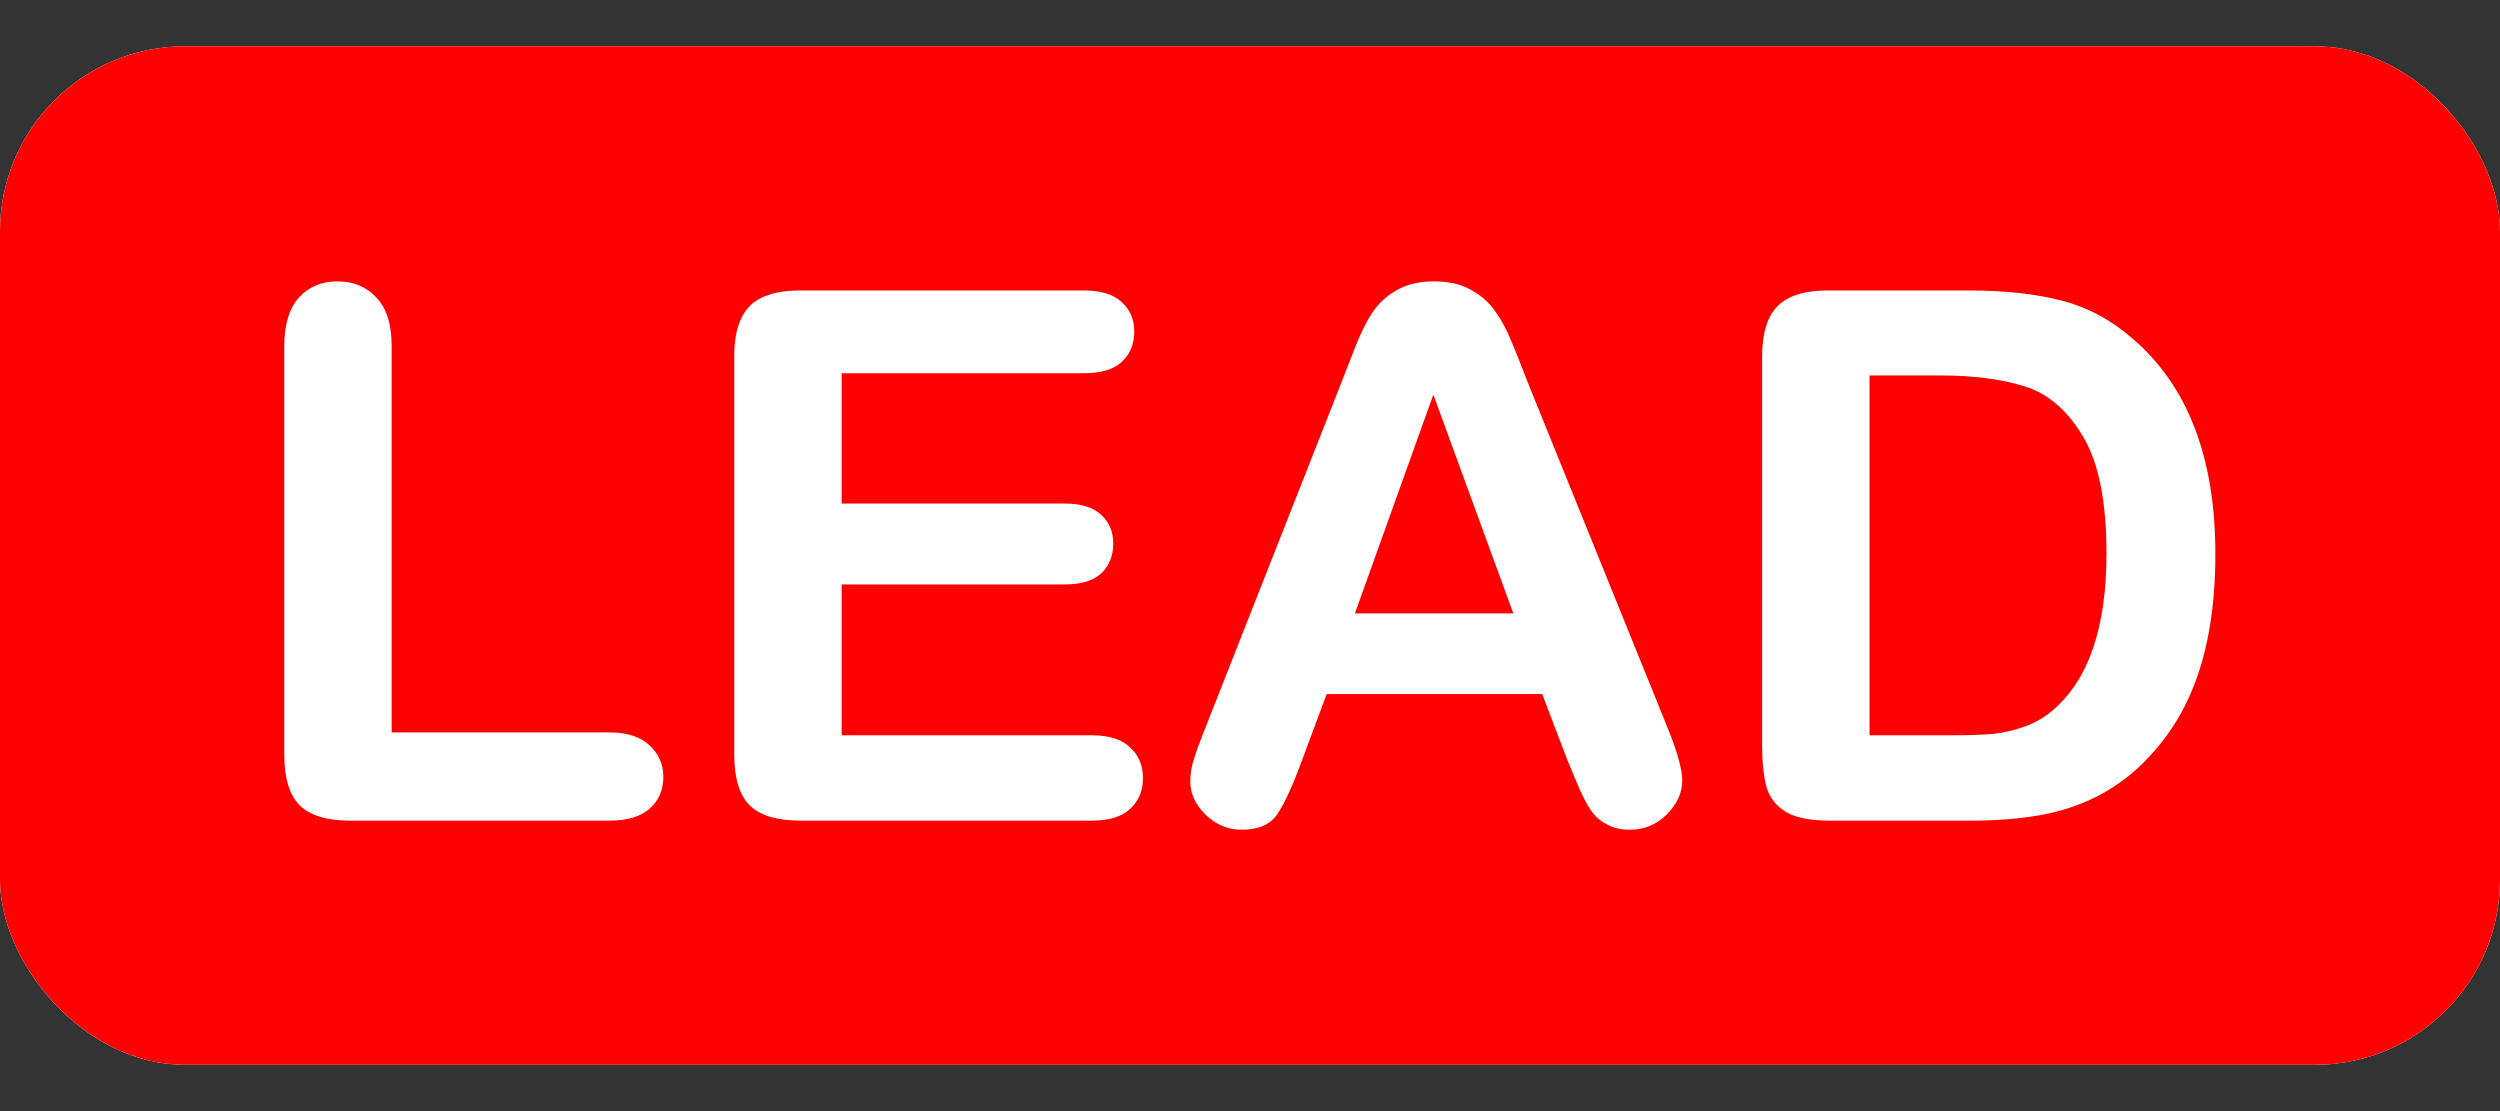 <svg width="27" height="12" viewBox="0 0 27 12" fill="none" xmlns="http://www.w3.org/2000/svg">
<rect x="0" y="0" width="27" height="12" fill="#333333" stroke="none"/>
<g clip-path="url(#clip0_19_15396)">
<rect y="0.5" width="27" height="11" rx="2" fill="white"/>
<path fill-rule="evenodd" clip-rule="evenodd" d="M0 0.5H27V11.5H0V0.5ZM19.742 3.137H21.254C21.647 3.137 21.984 3.173 22.266 3.246C22.547 3.319 22.802 3.456 23.031 3.656C23.628 4.167 23.926 4.943 23.926 5.984C23.926 6.328 23.896 6.642 23.836 6.926C23.776 7.21 23.684 7.466 23.559 7.695C23.434 7.922 23.273 8.125 23.078 8.305C22.924 8.443 22.756 8.553 22.574 8.637C22.392 8.72 22.195 8.779 21.984 8.812C21.776 8.846 21.54 8.863 21.277 8.863H19.766C19.555 8.863 19.396 8.832 19.289 8.77C19.182 8.704 19.112 8.615 19.078 8.5C19.047 8.383 19.031 8.232 19.031 8.047V3.848C19.031 3.598 19.087 3.417 19.199 3.305C19.311 3.193 19.492 3.137 19.742 3.137ZM20.191 4.055V7.941H21.07C21.263 7.941 21.414 7.936 21.523 7.926C21.633 7.915 21.746 7.889 21.863 7.848C21.98 7.806 22.082 7.747 22.168 7.672C22.556 7.344 22.75 6.779 22.75 5.977C22.75 5.411 22.664 4.988 22.492 4.707C22.323 4.426 22.113 4.247 21.863 4.172C21.613 4.094 21.311 4.055 20.957 4.055H20.191ZM16.656 7.496L16.93 8.215C16.966 8.303 17.009 8.406 17.059 8.523C17.111 8.638 17.159 8.724 17.203 8.781C17.247 8.836 17.302 8.879 17.367 8.91C17.432 8.944 17.51 8.961 17.602 8.961C17.758 8.961 17.891 8.906 18 8.797C18.112 8.685 18.168 8.562 18.168 8.43C18.168 8.302 18.109 8.098 17.992 7.816L16.496 4.121C16.426 3.936 16.367 3.789 16.32 3.68C16.276 3.568 16.22 3.464 16.152 3.367C16.087 3.271 16 3.193 15.891 3.133C15.784 3.07 15.65 3.039 15.488 3.039C15.329 3.039 15.195 3.07 15.086 3.133C14.979 3.193 14.892 3.272 14.824 3.371C14.759 3.47 14.697 3.595 14.637 3.746C14.579 3.895 14.53 4.022 14.488 4.129L13.023 7.848C12.963 7.996 12.921 8.112 12.895 8.195C12.868 8.279 12.855 8.359 12.855 8.438C12.855 8.573 12.912 8.694 13.023 8.801C13.135 8.908 13.264 8.961 13.41 8.961C13.582 8.961 13.706 8.911 13.781 8.812C13.857 8.711 13.948 8.517 14.055 8.23L14.328 7.496H16.656ZM16.344 6.625H14.633L15.48 4.262L16.344 6.625ZM11.703 4.031H9.09V5.438H11.496C11.673 5.438 11.805 5.478 11.891 5.559C11.979 5.637 12.023 5.741 12.023 5.871C12.023 6.001 11.98 6.108 11.895 6.191C11.809 6.272 11.676 6.312 11.496 6.312H9.09V7.941H11.793C11.975 7.941 12.112 7.984 12.203 8.07C12.297 8.154 12.344 8.266 12.344 8.406C12.344 8.542 12.297 8.652 12.203 8.738C12.112 8.822 11.975 8.863 11.793 8.863H8.641C8.388 8.863 8.206 8.807 8.094 8.695C7.984 8.583 7.93 8.402 7.93 8.152V3.848C7.93 3.681 7.954 3.546 8.004 3.441C8.053 3.335 8.13 3.258 8.234 3.211C8.341 3.161 8.477 3.137 8.641 3.137H11.703C11.888 3.137 12.025 3.178 12.113 3.262C12.204 3.342 12.25 3.449 12.25 3.582C12.25 3.717 12.204 3.827 12.113 3.91C12.025 3.991 11.888 4.031 11.703 4.031ZM4.23 7.91V3.742C4.23 3.505 4.176 3.329 4.066 3.215C3.96 3.098 3.819 3.039 3.645 3.039C3.473 3.039 3.333 3.098 3.227 3.215C3.122 3.332 3.07 3.508 3.07 3.742V8.152C3.07 8.402 3.125 8.583 3.234 8.695C3.346 8.807 3.529 8.863 3.781 8.863H6.582C6.772 8.863 6.917 8.82 7.016 8.734C7.115 8.646 7.164 8.531 7.164 8.391C7.164 8.253 7.113 8.138 7.012 8.047C6.913 7.956 6.77 7.91 6.582 7.91H4.23Z" fill="#FF0000"/>
</g>
<defs>
<clipPath id="clip0_19_15396">
<rect y="0.5" width="27" height="11" rx="2" fill="white"/>
</clipPath>
</defs>
</svg>
